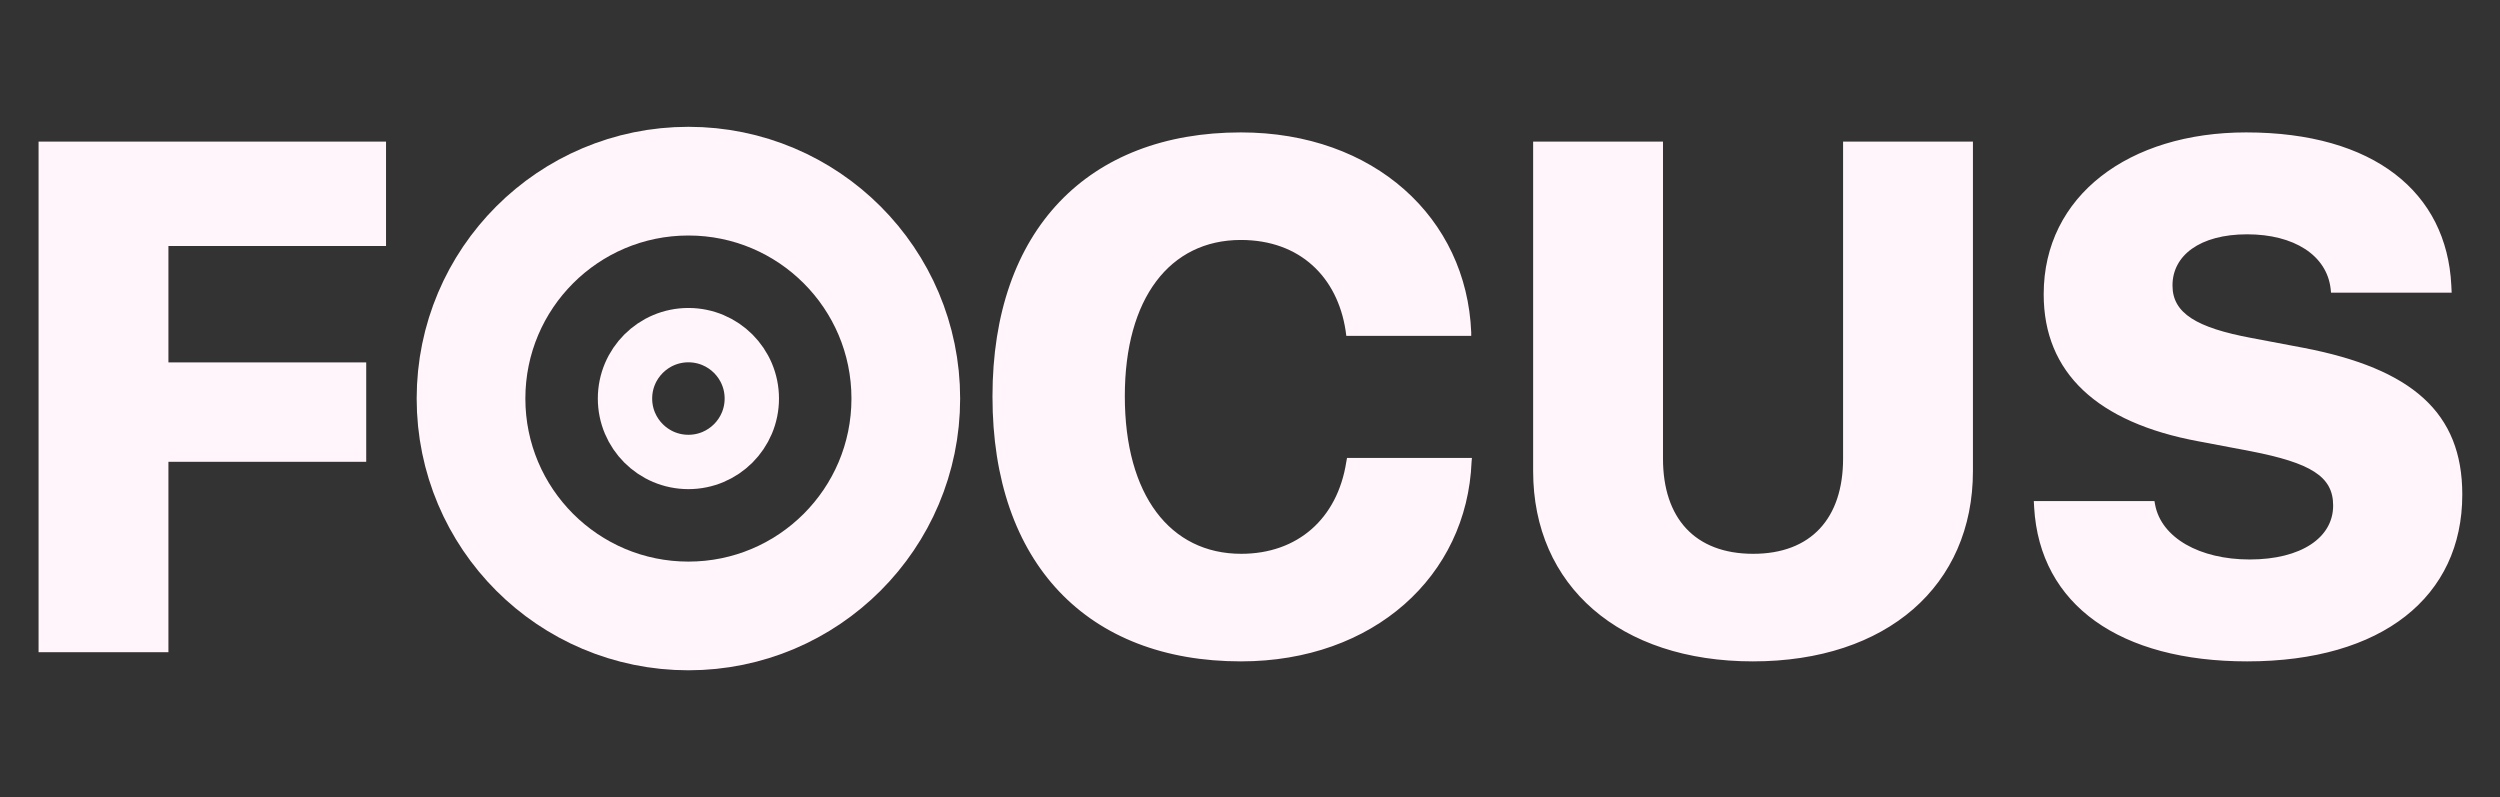 <svg width="138" height="44" viewBox="0 0 138 44" fill="none" xmlns="http://www.w3.org/2000/svg">
<rect x="0" y="0" width="138" height="44" fill="#333333" stroke="none"/>
<path d="M2.129 36V7.816H21.309V13.578H9.297V20.004H20.215V25.492H9.297V36H2.129ZM68.496 36.508C60.039 36.508 54.785 31.098 54.785 21.898V21.879C54.785 12.68 60.078 7.309 68.496 7.309C75.859 7.309 80.957 12.035 81.211 18.344V18.539H74.316L74.277 18.246C73.828 15.316 71.777 13.246 68.496 13.246C64.57 13.246 62.09 16.469 62.09 21.859V21.879C62.09 27.328 64.59 30.57 68.516 30.57C71.621 30.57 73.828 28.637 74.316 25.492L74.356 25.277H81.25L81.231 25.492C80.977 31.801 75.82 36.508 68.496 36.508ZM96.758 36.508C89.414 36.508 84.629 32.348 84.629 26V7.816H91.797V25.316C91.797 28.598 93.555 30.57 96.777 30.57C99.981 30.57 101.738 28.598 101.738 25.316V7.816H108.906V26C108.906 32.328 104.16 36.508 96.758 36.508ZM124.043 36.508C117.031 36.508 112.598 33.402 112.285 28.012L112.266 27.66H118.926L118.965 27.875C119.316 29.691 121.426 30.883 124.18 30.883C127.031 30.883 128.789 29.672 128.789 27.914V27.895C128.789 26.293 127.539 25.551 124.238 24.906L121.348 24.359C115.762 23.324 112.812 20.57 112.812 16.254V16.234C112.812 10.805 117.52 7.309 123.984 7.309C131.055 7.309 135.059 10.629 135.312 15.746L135.332 16.156H128.672L128.652 15.941C128.438 14.086 126.621 12.934 124.043 12.934C121.406 12.934 119.922 14.125 119.922 15.746V15.766C119.922 17.289 121.25 18.09 124.277 18.656L127.168 19.203C133.145 20.355 135.918 22.777 135.918 27.289V27.309C135.918 32.934 131.504 36.508 124.043 36.508Z" fill="#FFF5FB"/>
<circle cx="38" cy="22" r="12" stroke="#FFF5FB" stroke-width="6"/>
<circle cx="38" cy="22" r="3.5" stroke="#FFF5FB" stroke-width="3"/>
</svg>
